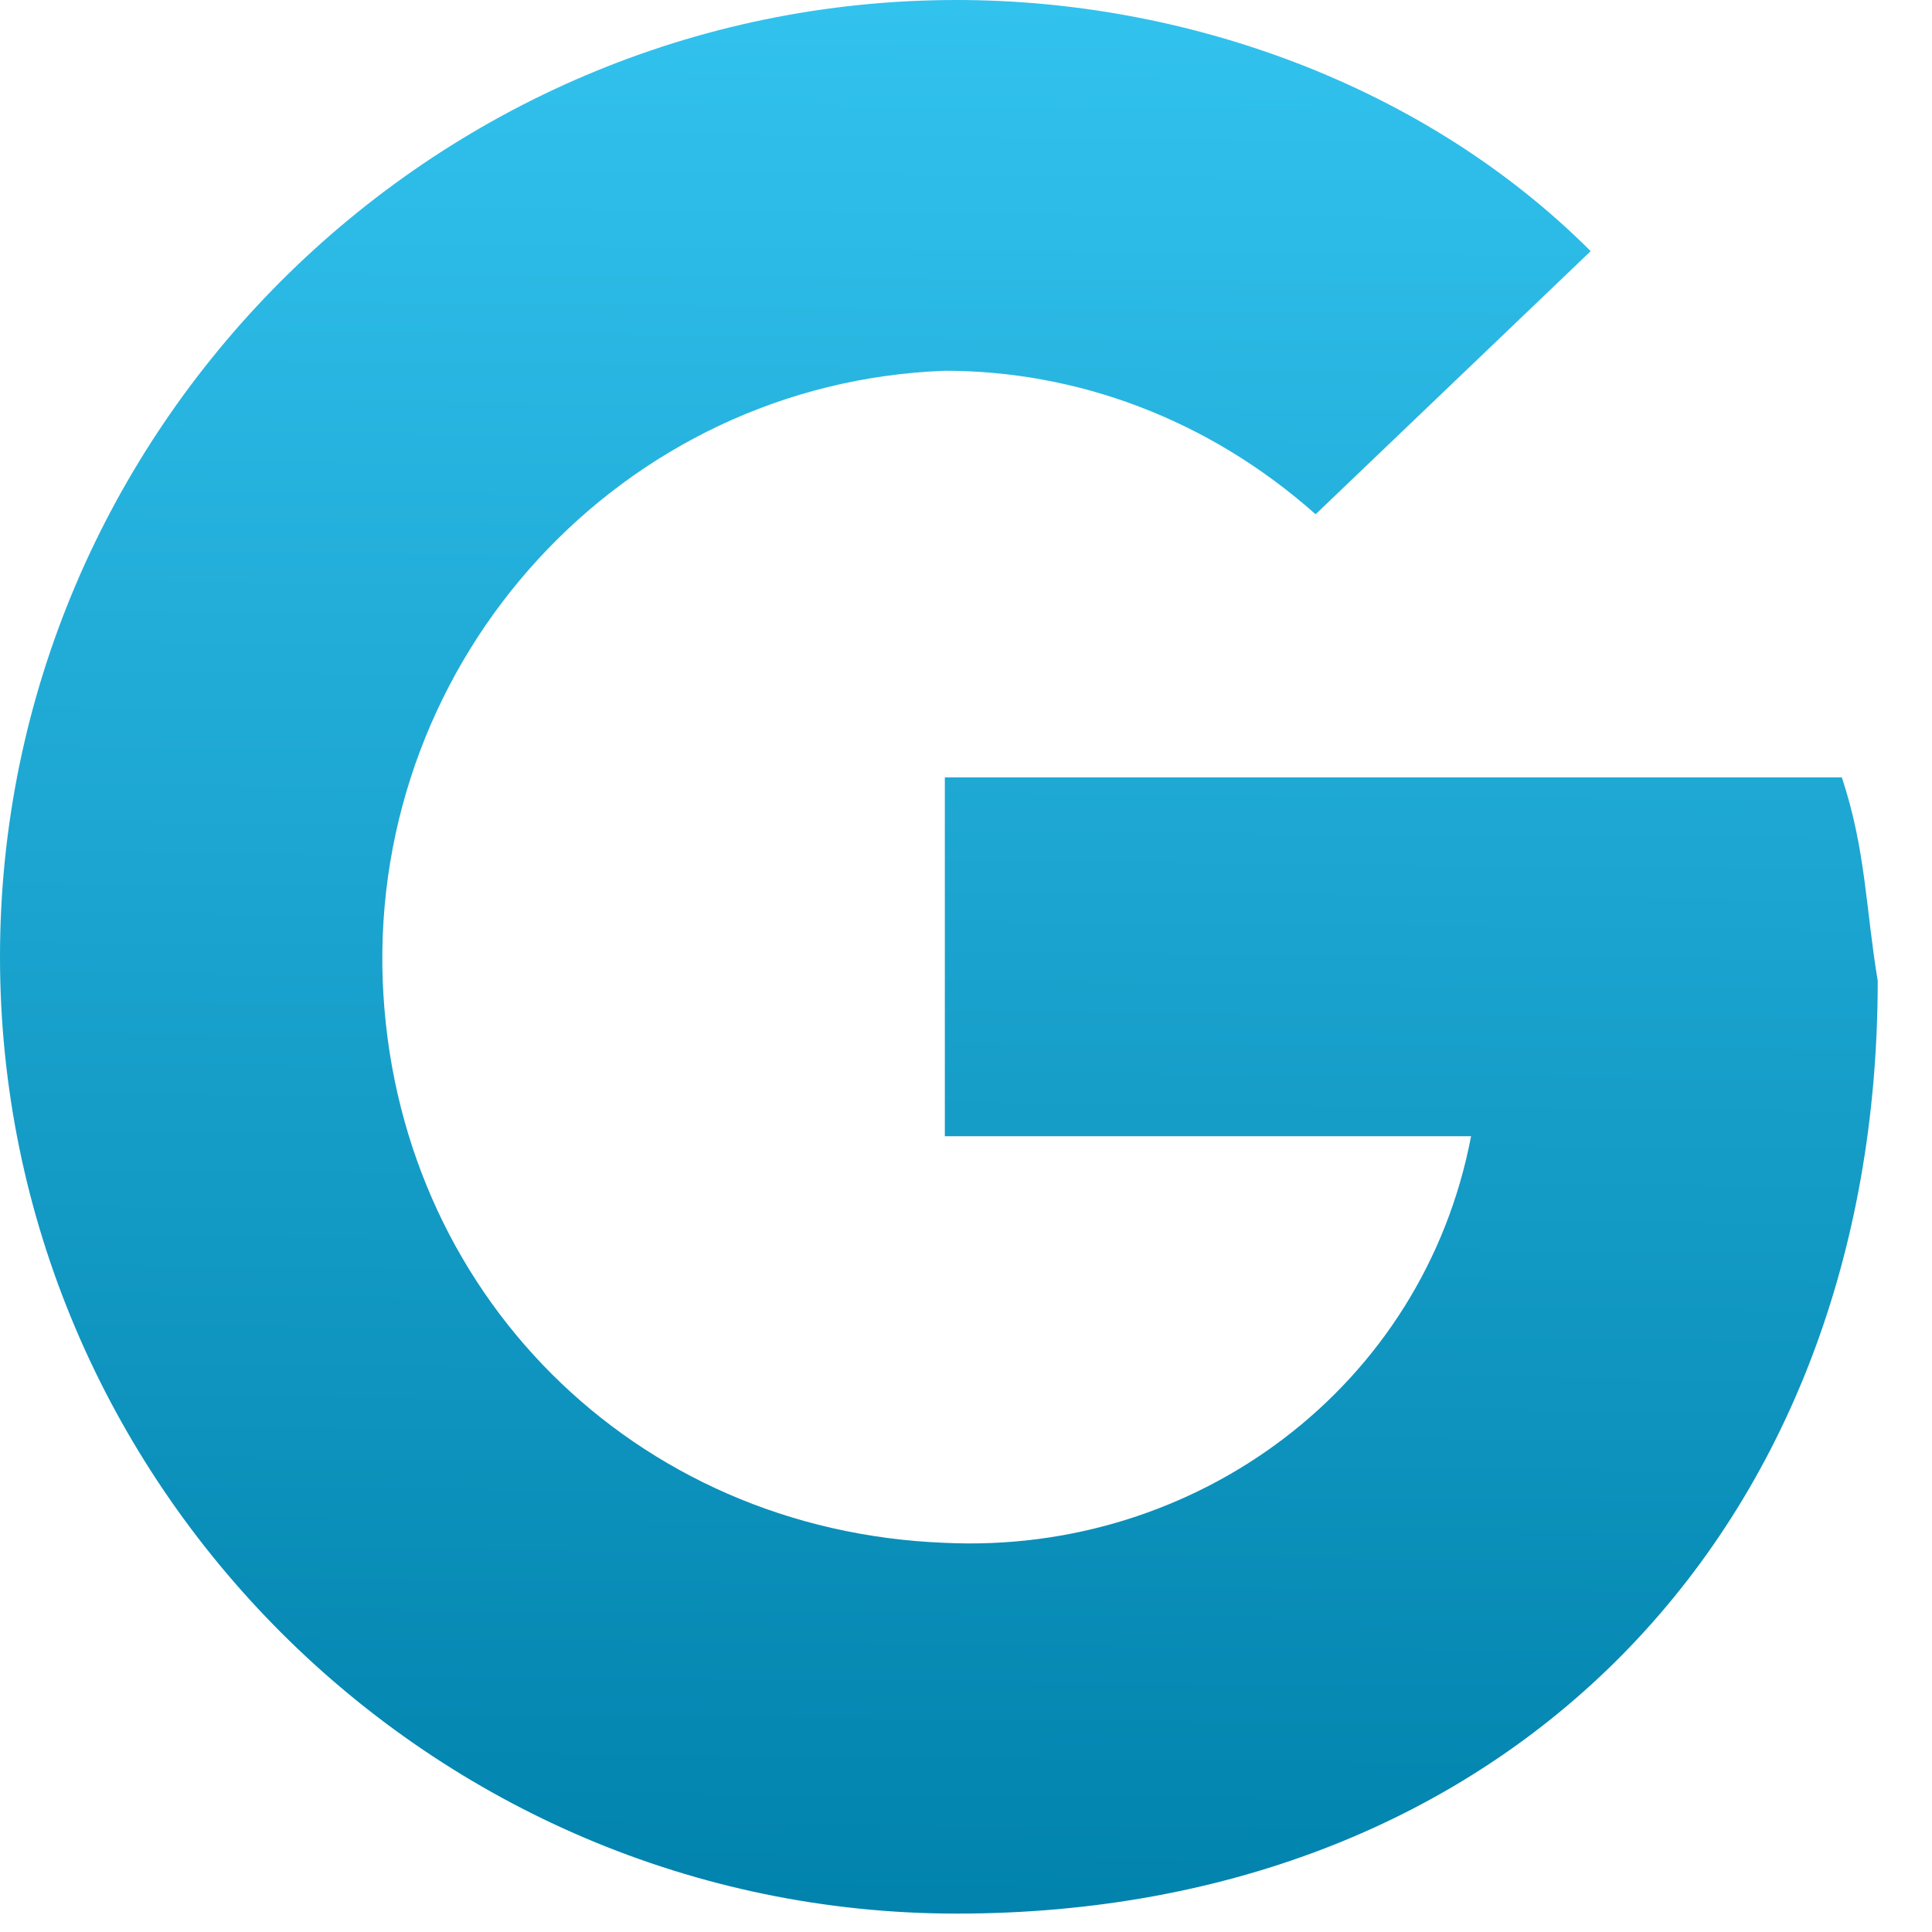 <svg width="21" height="21" viewBox="0 0 21 21" fill="none" xmlns="http://www.w3.org/2000/svg">
<path fill-rule="evenodd" clip-rule="evenodd" d="M20.02 8.45H10.27V12.35H15.99C15.47 15.08 13 16.9 10.27 16.77C6.89 16.64 4.29 14.04 4.16 10.66C4.03 7.15 6.76 4.16 10.27 4.03C11.7 4.03 13.13 4.55 14.3 5.59L17.29 2.73C15.47 0.91 12.87 0 10.4 0C4.68 0 0 4.68 0 10.4C0 16.12 4.68 20.8 10.4 20.8C16.38 20.8 20.41 16.64 20.41 10.66C20.28 9.88 20.28 9.23 20.02 8.45Z" fill="url(#paint0_linear_3_30)"/>
<defs>
<linearGradient id="paint0_linear_3_30" x1="10.205" y1="8.20684e-09" x2="10" y2="21" gradientUnits="userSpaceOnUse">
<stop stop-color="#32C2EE"/>
<stop offset="1" stop-color="#0082AC"/>
</linearGradient>
</defs>
</svg>

